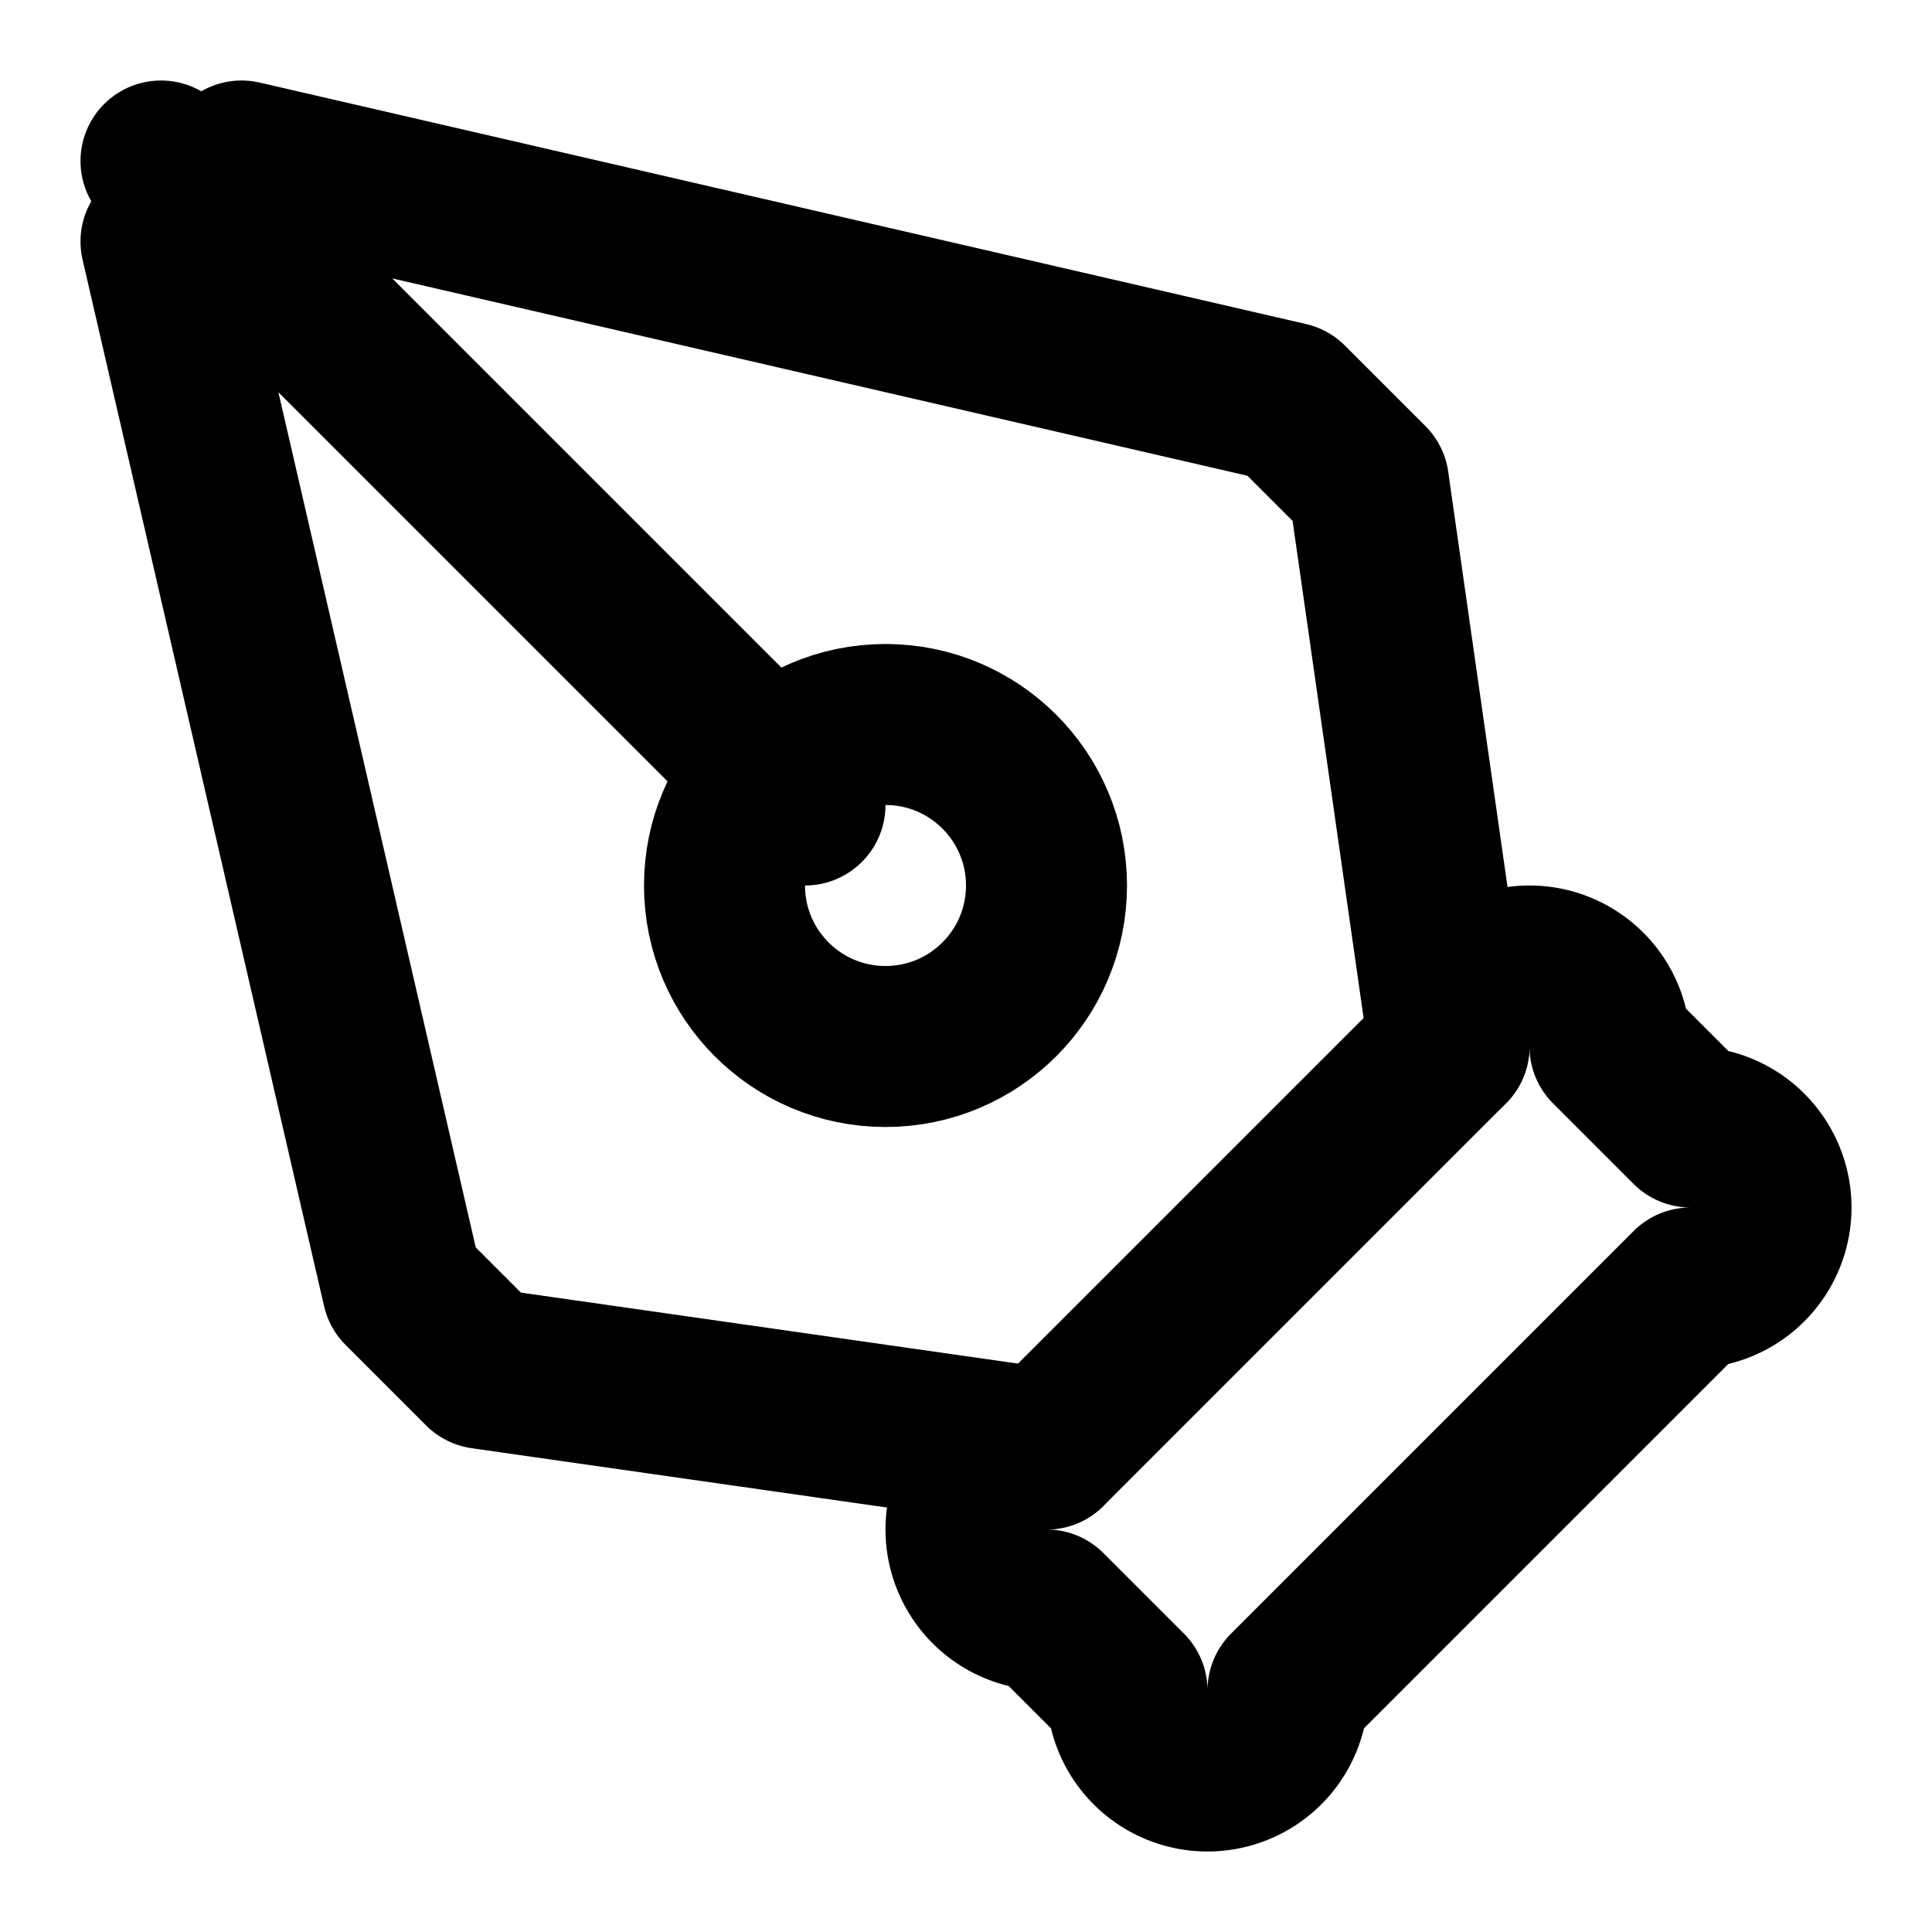 <svg xmlns="http://www.w3.org/2000/svg" width="24" height="24" fill="none" stroke="currentColor" stroke-linecap="round" stroke-linejoin="round" stroke-width="2" viewBox="0 0 24 24"><path d="M16 21a1 1 0 0 1-2 0l-1-1a1 1 0 0 1 0-2l5-5a1 1 0 0 1 2 0l1 1a1 1 0 0 1 0 2z"/><path d="m18 13-1-7-1-1L3 2 2 3l3 13 1 1 7 1M2 2l8 8"/><circle cx="11" cy="11" r="2"/></svg>